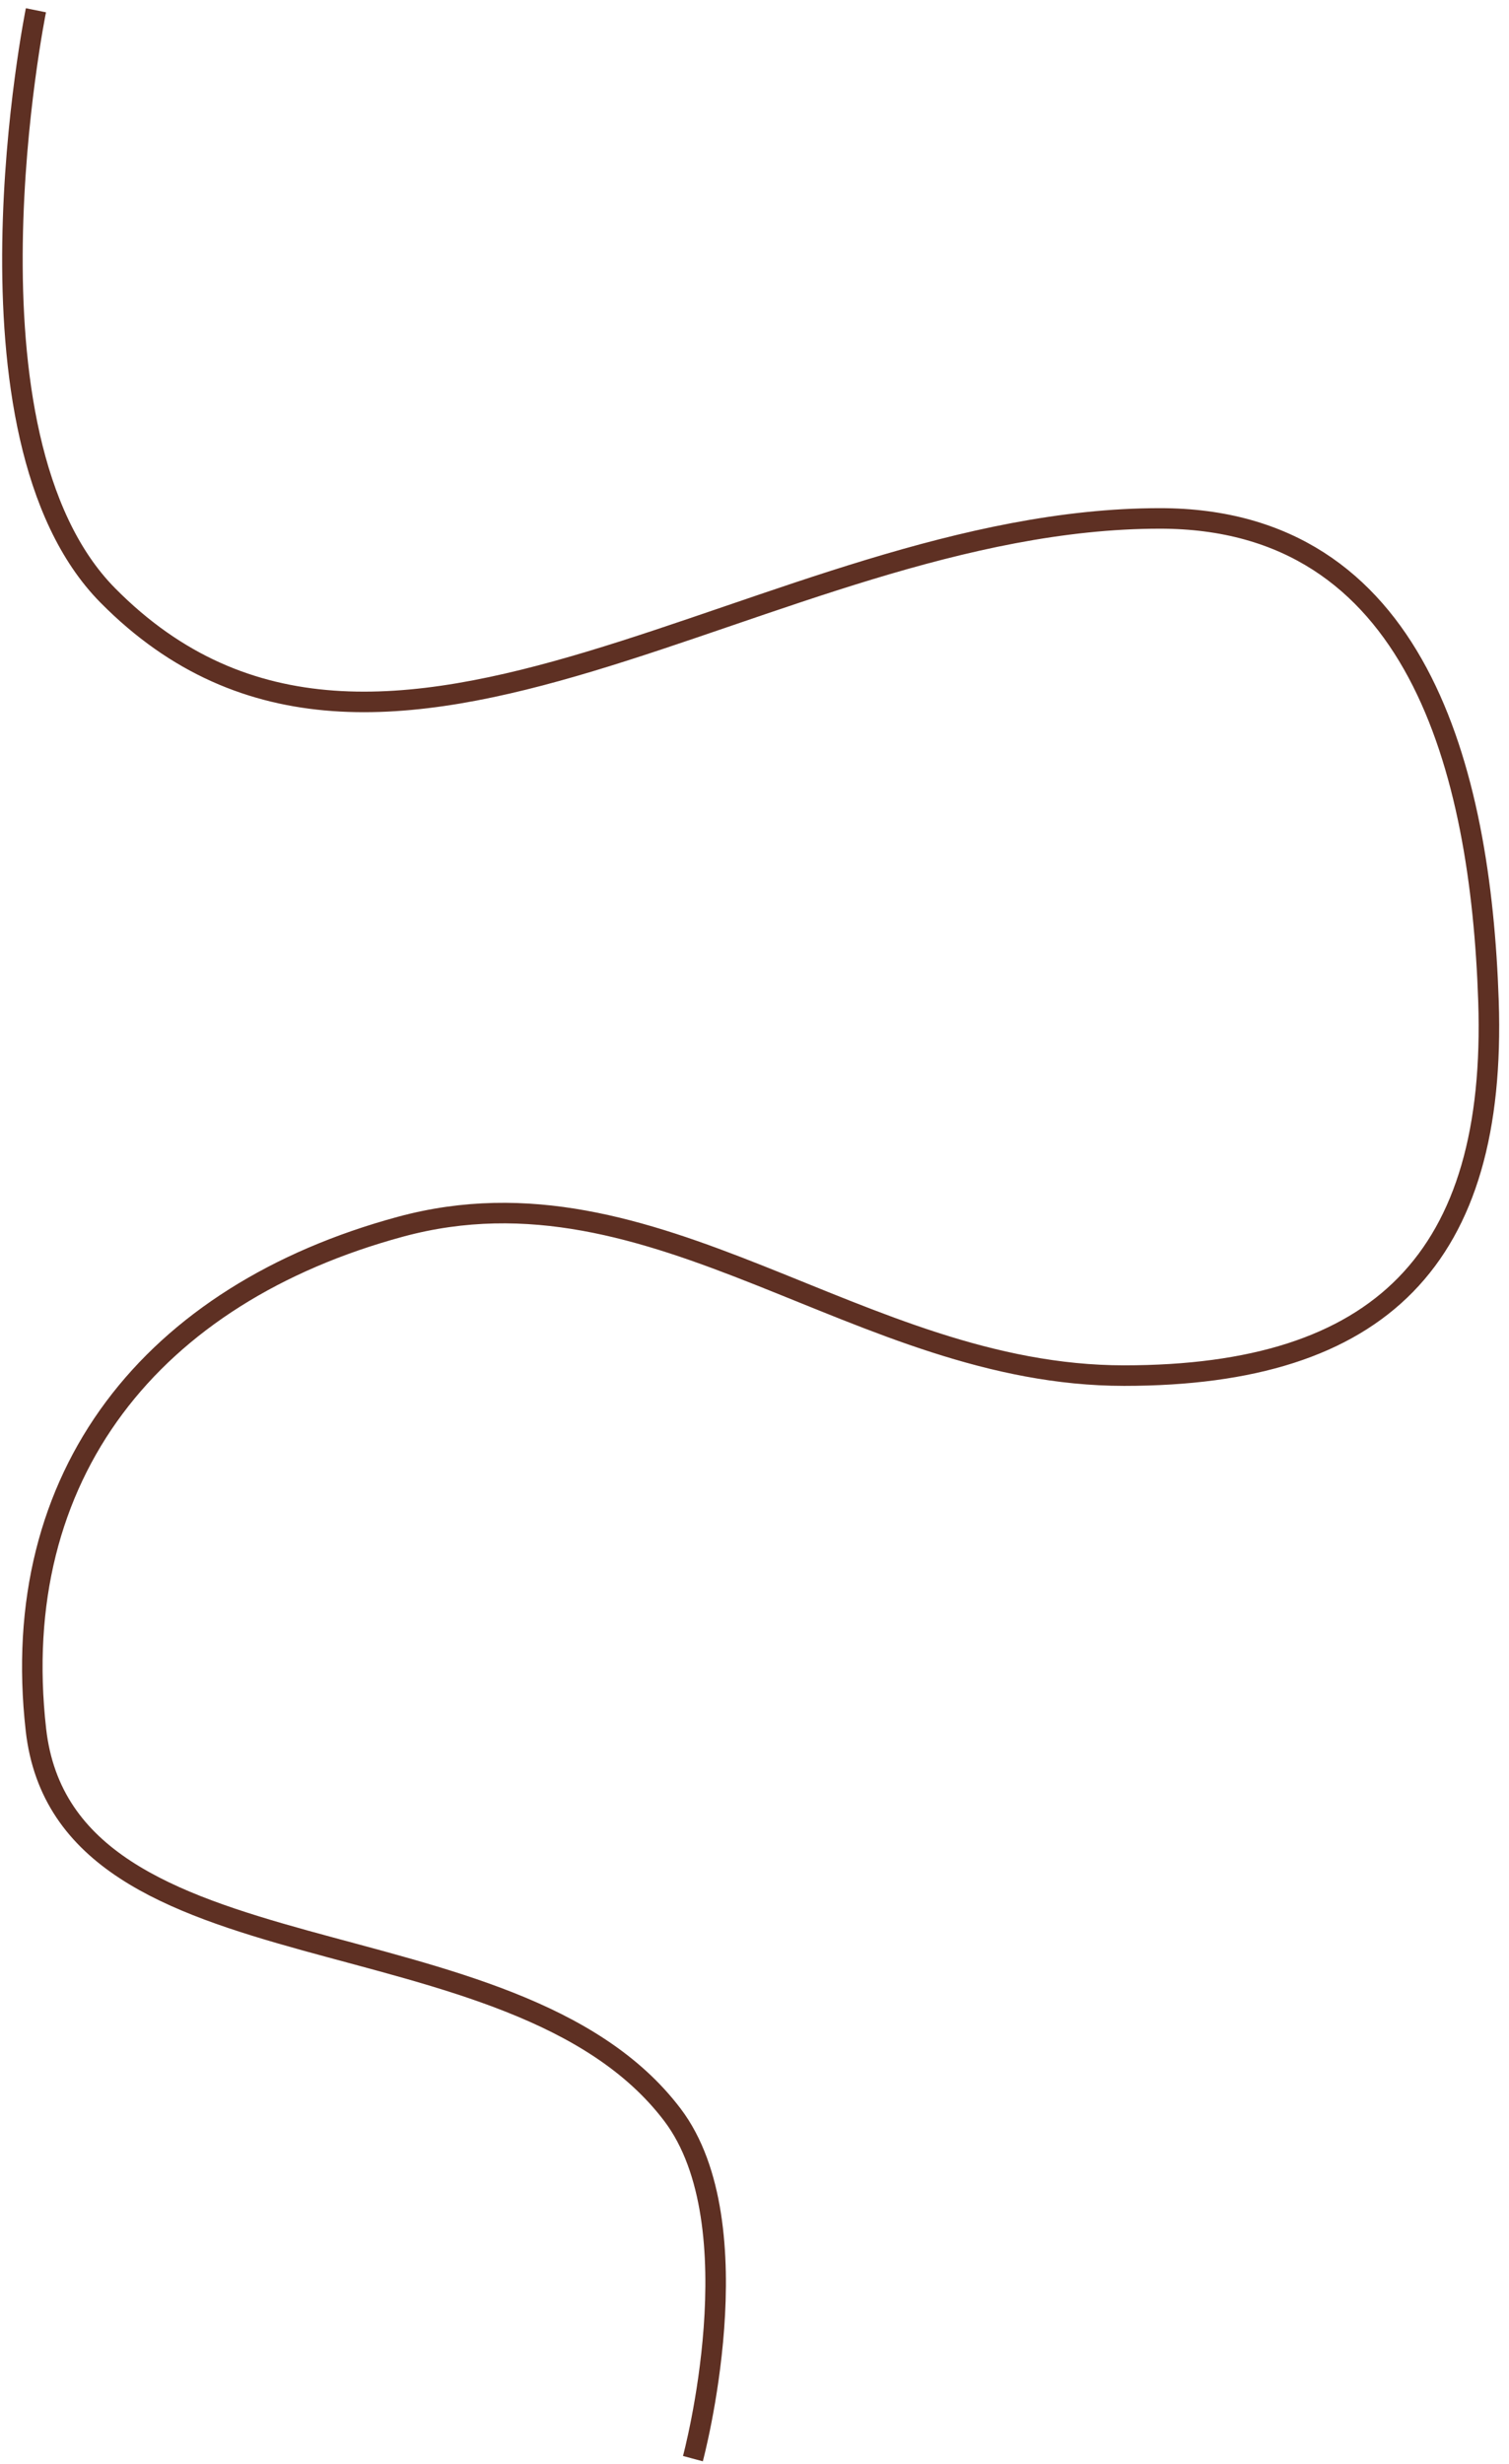 <svg width="147" height="240" viewBox="0 0 147 240" fill="none" xmlns="http://www.w3.org/2000/svg">
<path d="M3.5 1C3.5 1 -4.908 42.406 10.5 58C37.297 85.12 74.874 50.5 113 50.5C138 50.5 144.24 74.912 145 97.5C145.843 122.541 134.5 134 109.5 134C83.624 134 63.973 112.725 39 119.5C14.836 126.055 0.693 143.621 3.5 168.5C6.348 193.743 49.952 185.5 65.5 206C73.628 216.717 67.5 239.5 67.5 239.5" stroke="#5E3023" stroke-width="2"/>
</svg>
